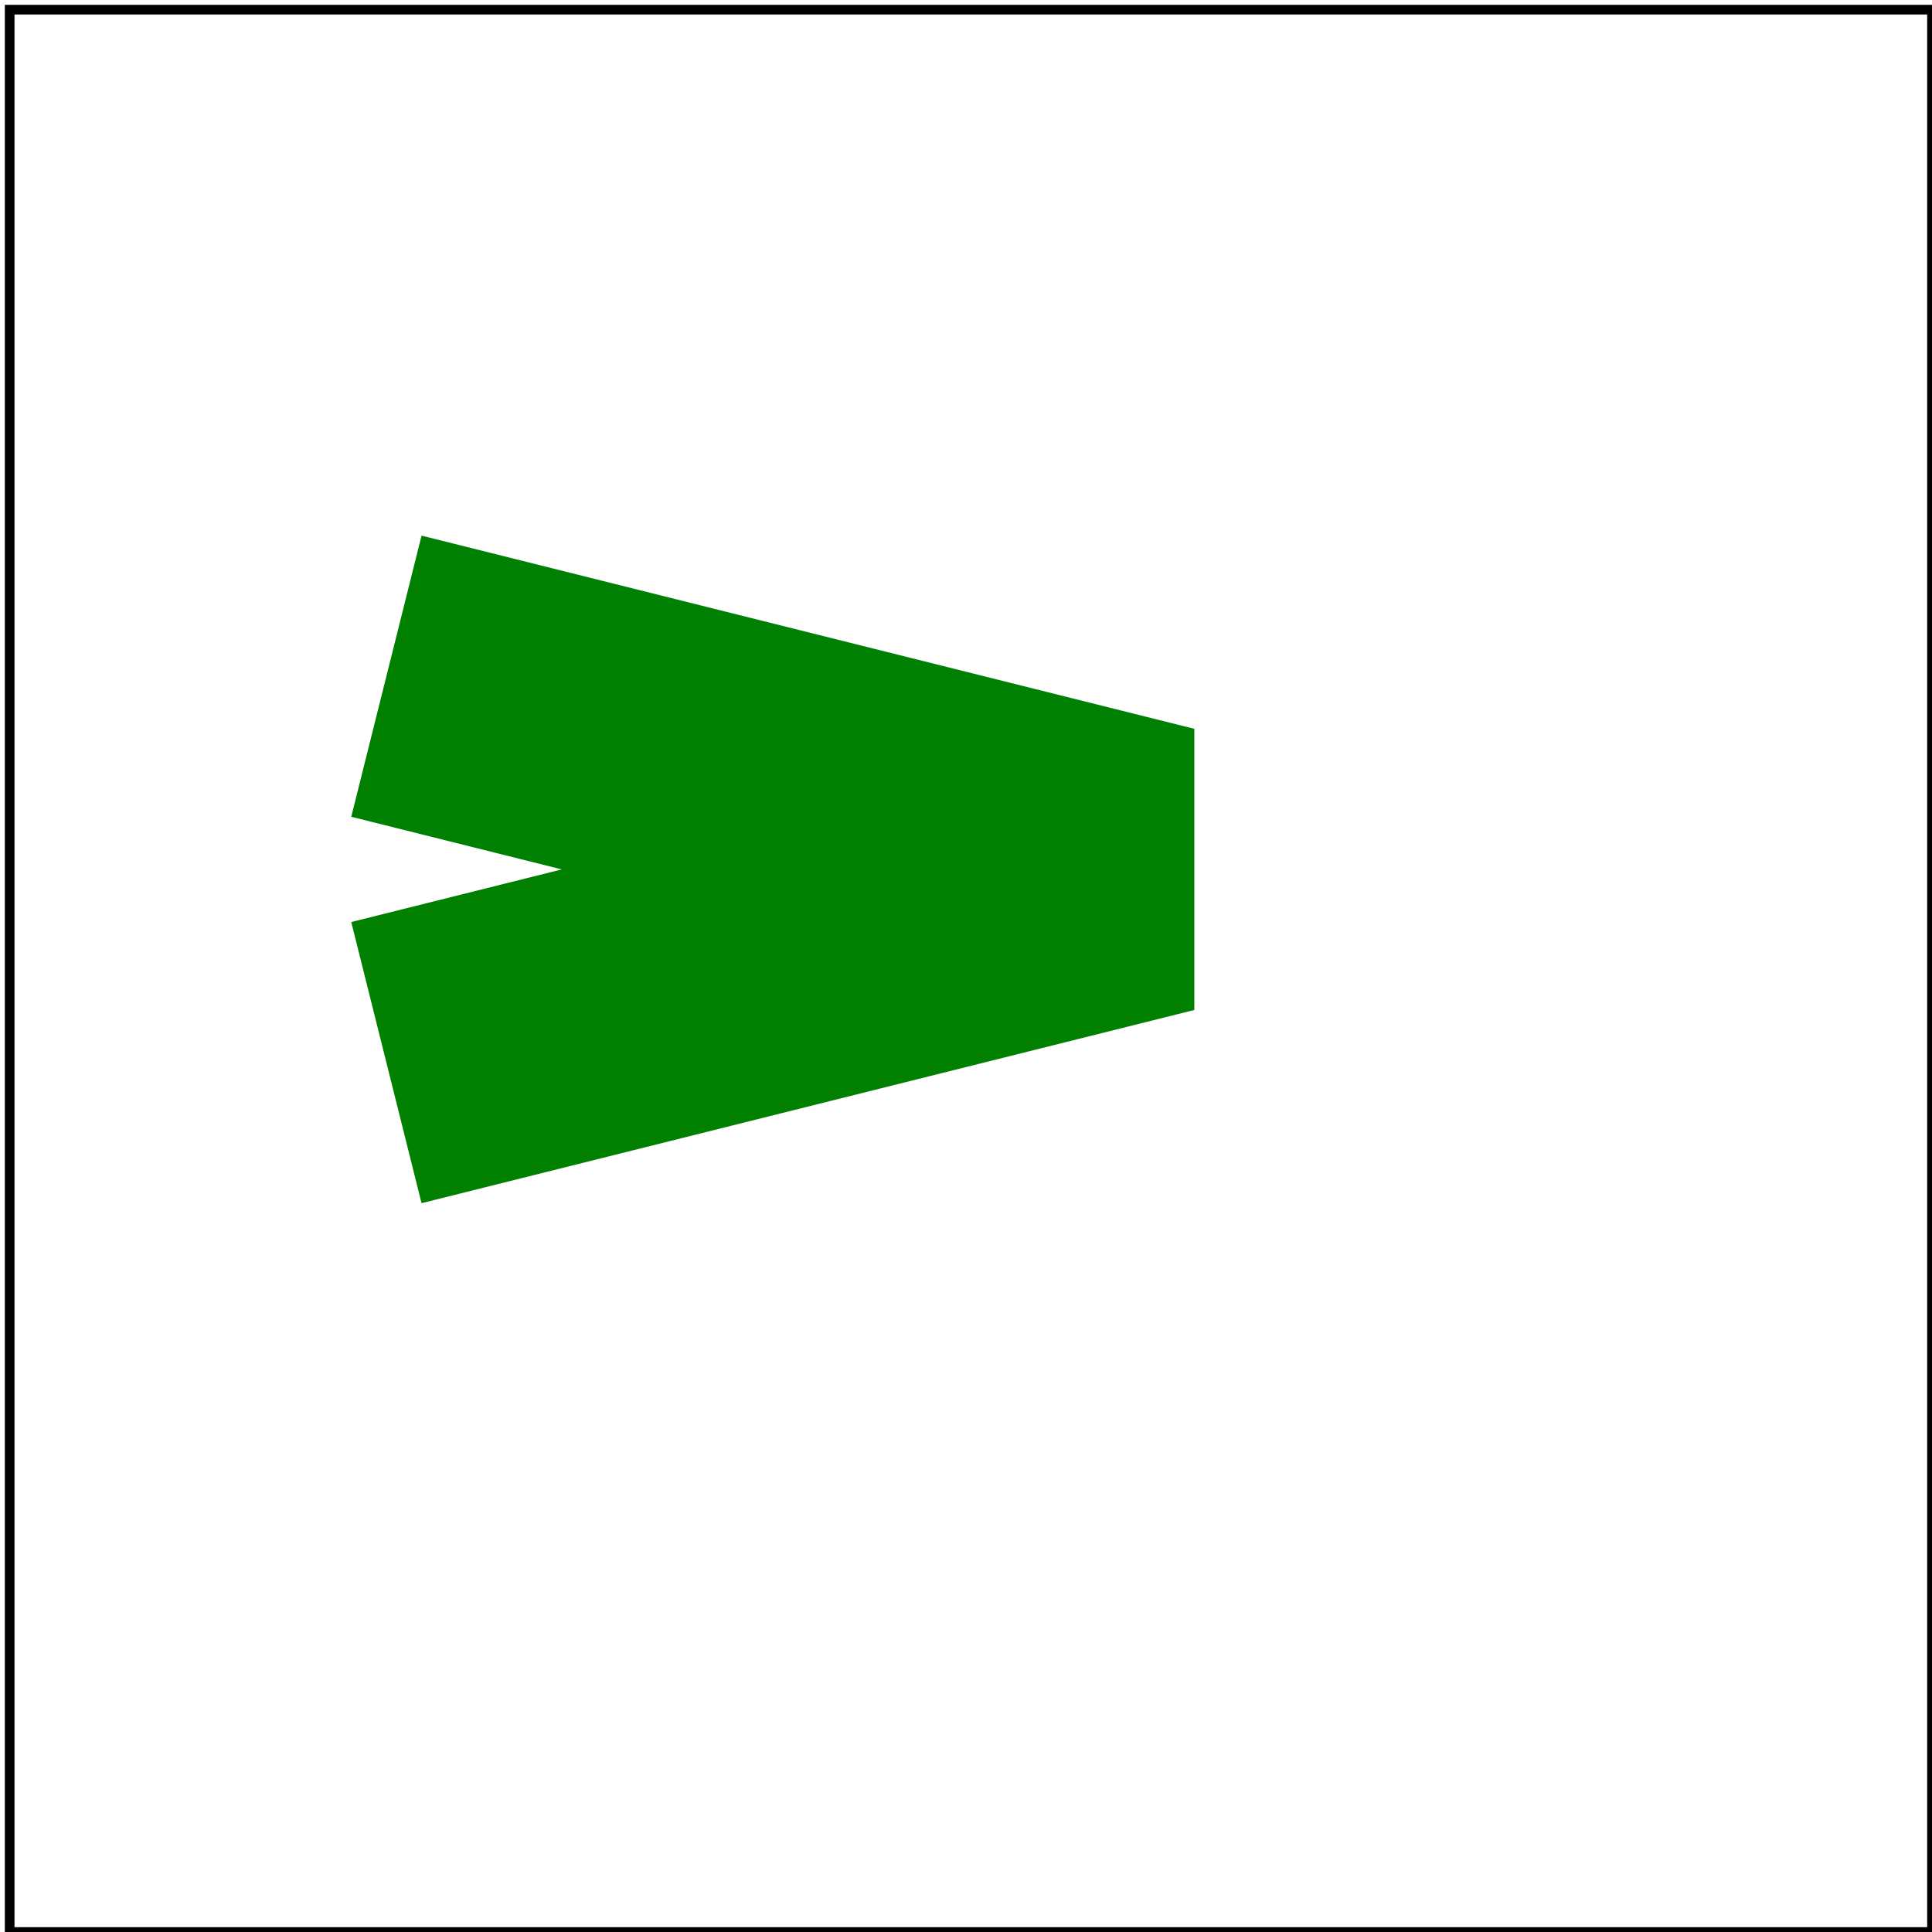 <svg id="svg1" viewBox="0 0 200 200" xmlns="http://www.w3.org/2000/svg">
    <title>Default</title>

    <path id="path1" d="M 40 70 l 80 20 l -80 20"
          fill="none" stroke="green" stroke-width="30" stroke-linecap="miter"/>

    <!-- image frame -->
    <rect id="frame" x="1" y="1" width="199" height="199" fill="none" stroke="black"/>
</svg>
